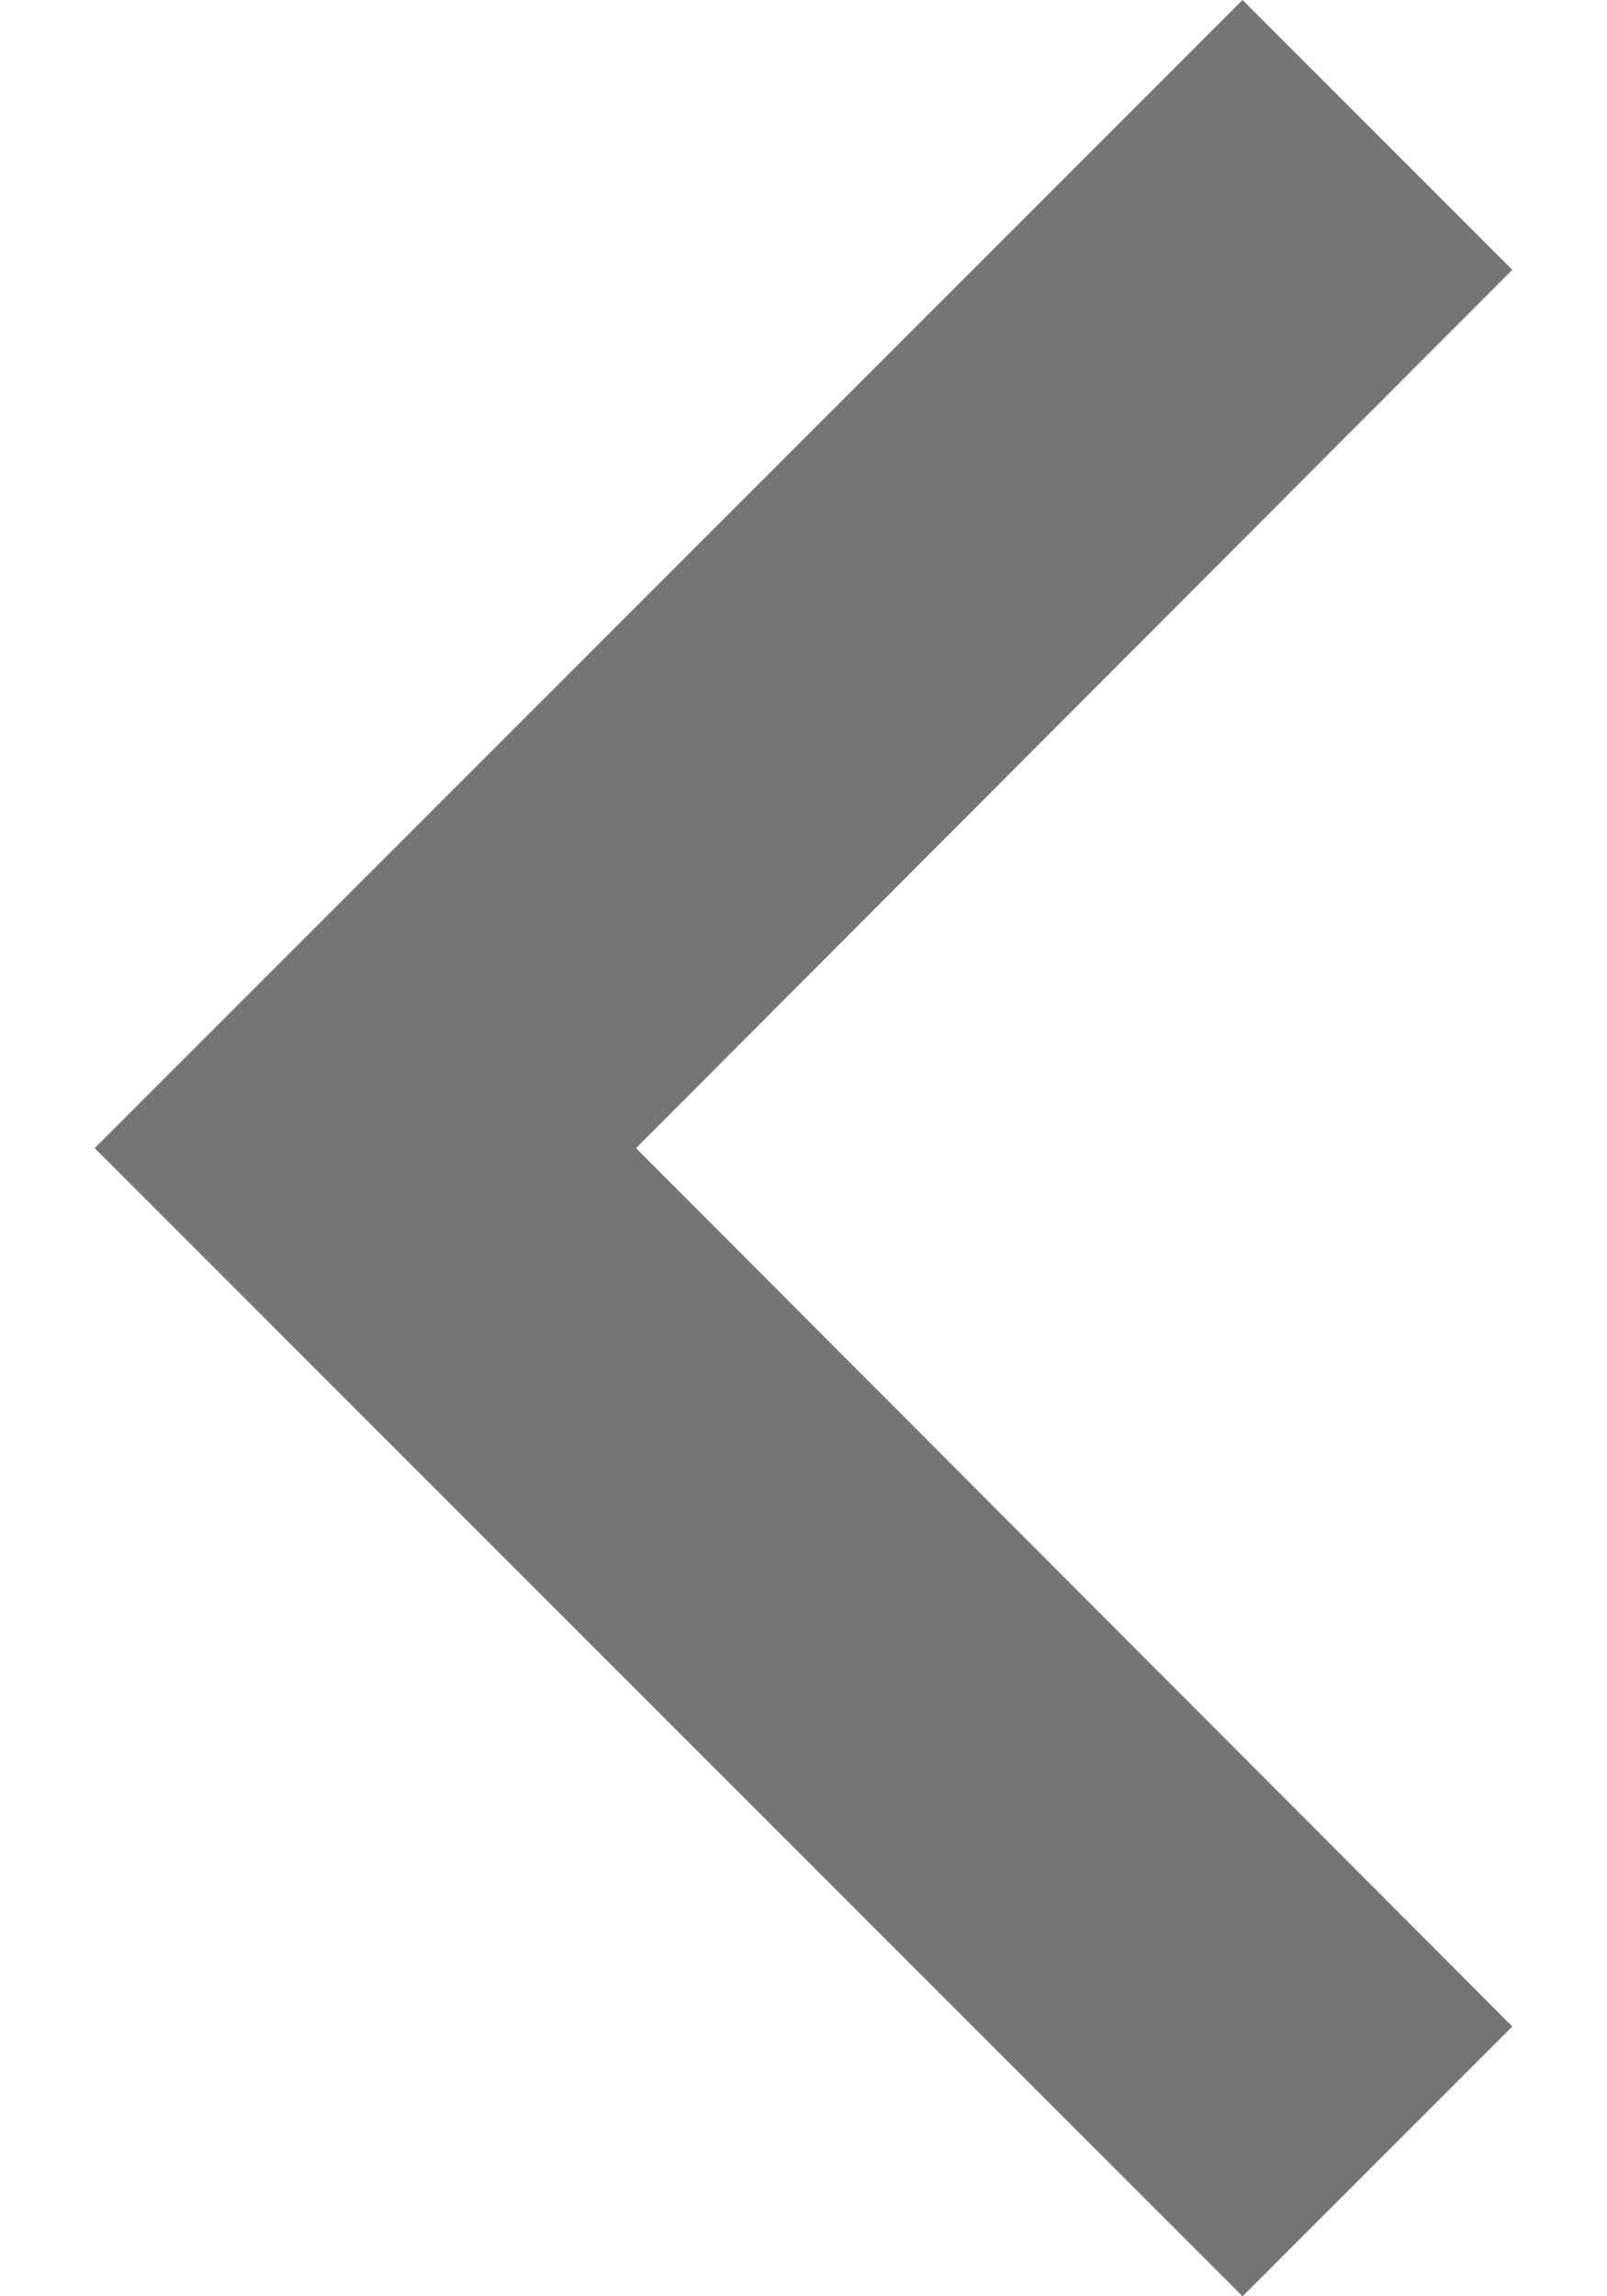 <svg width="14" height="20" viewBox="0 0 14 20" fill="none" xmlns="http://www.w3.org/2000/svg">
<path d="M10.825 20L13.175 17.65L5.541 10L13.175 2.35L10.825 -2.05444e-07L0.825 10L10.825 20Z" fill="black" fill-opacity="0.54"/>
</svg>
